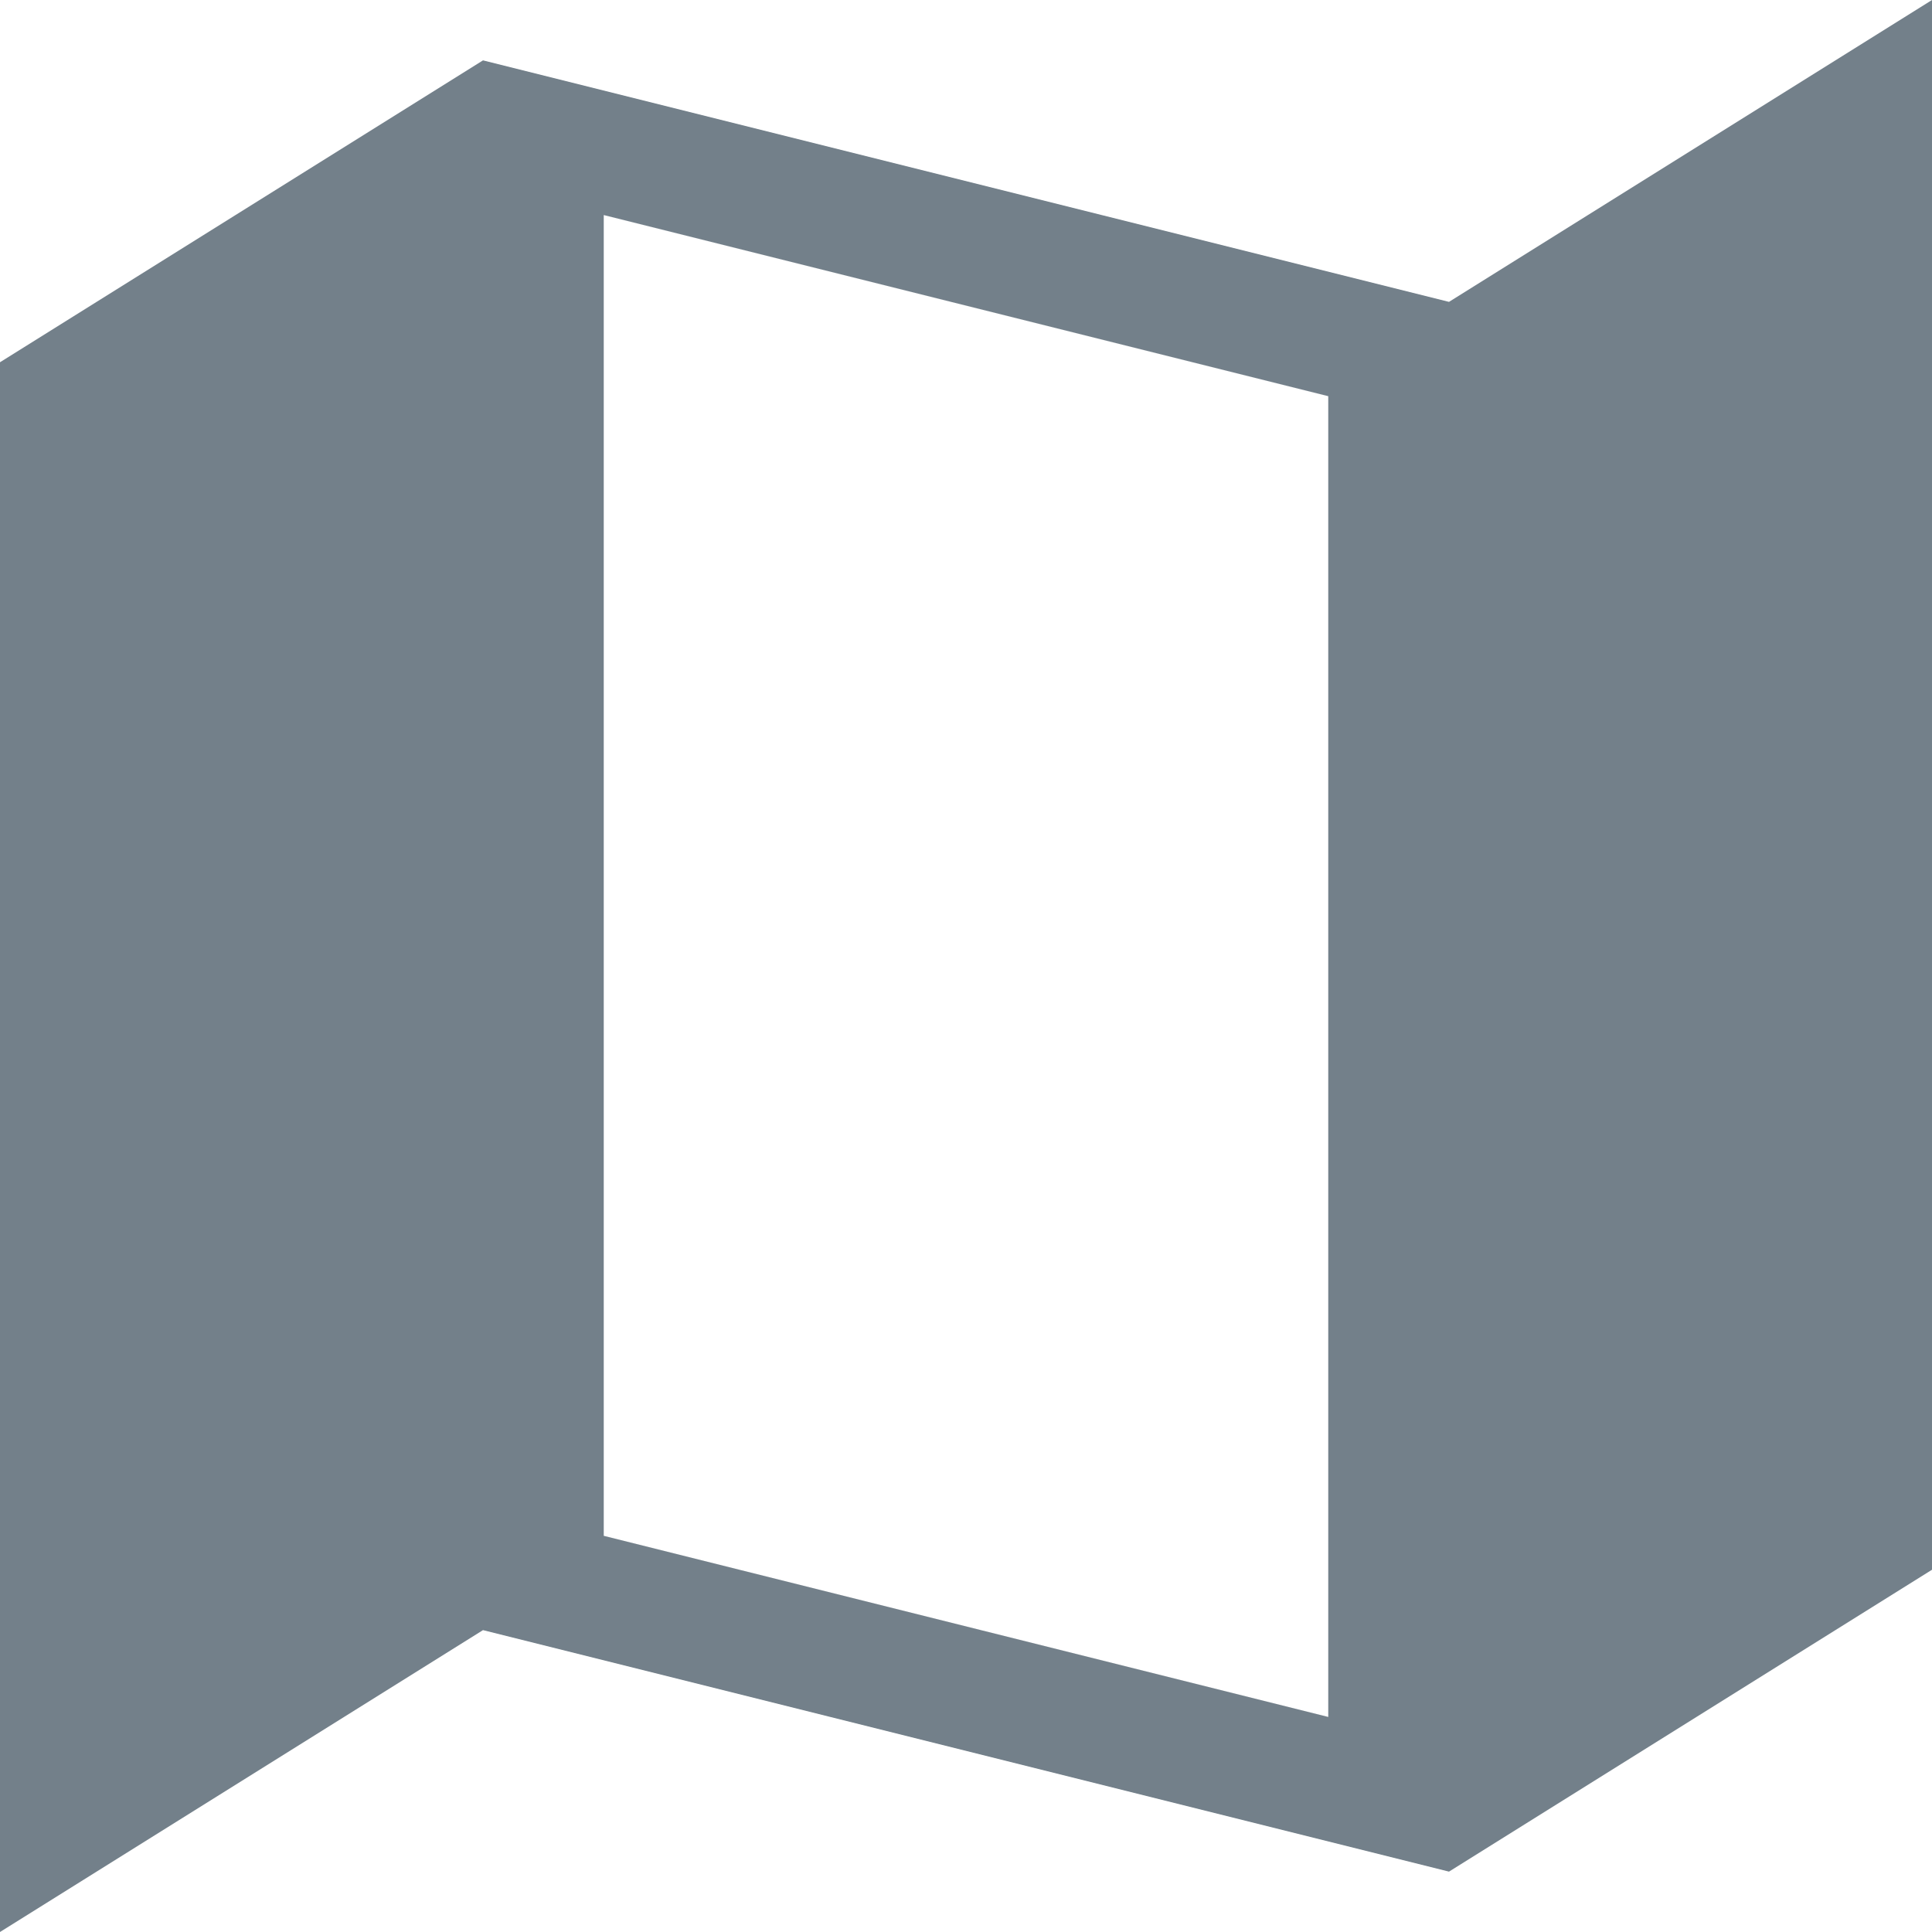 <?xml version="1.0" encoding="utf-8"?>
<!-- Generator: Adobe Illustrator 22.0.0, SVG Export Plug-In . SVG Version: 6.00 Build 0)  -->
<svg version="1.1" id="Layer_1" xmlns="http://www.w3.org/2000/svg" xmlns:xlink="http://www.w3.org/1999/xlink" x="0px" y="0px"
	 width="16px" height="16px" viewBox="0 0 16 16" style="enable-background:new 0 0 16 16;" xml:space="preserve">
<style type="text/css">
	.st0{fill:#73808A;}
</style>
<path class="st0" d="M12,2.5l-8-2L0,3v13l4-2.5l8,2l4-2.5V0L12,2.5z M11,14.219l-6-1.5V1.781l6,1.5V14.219z"/>
</svg>
